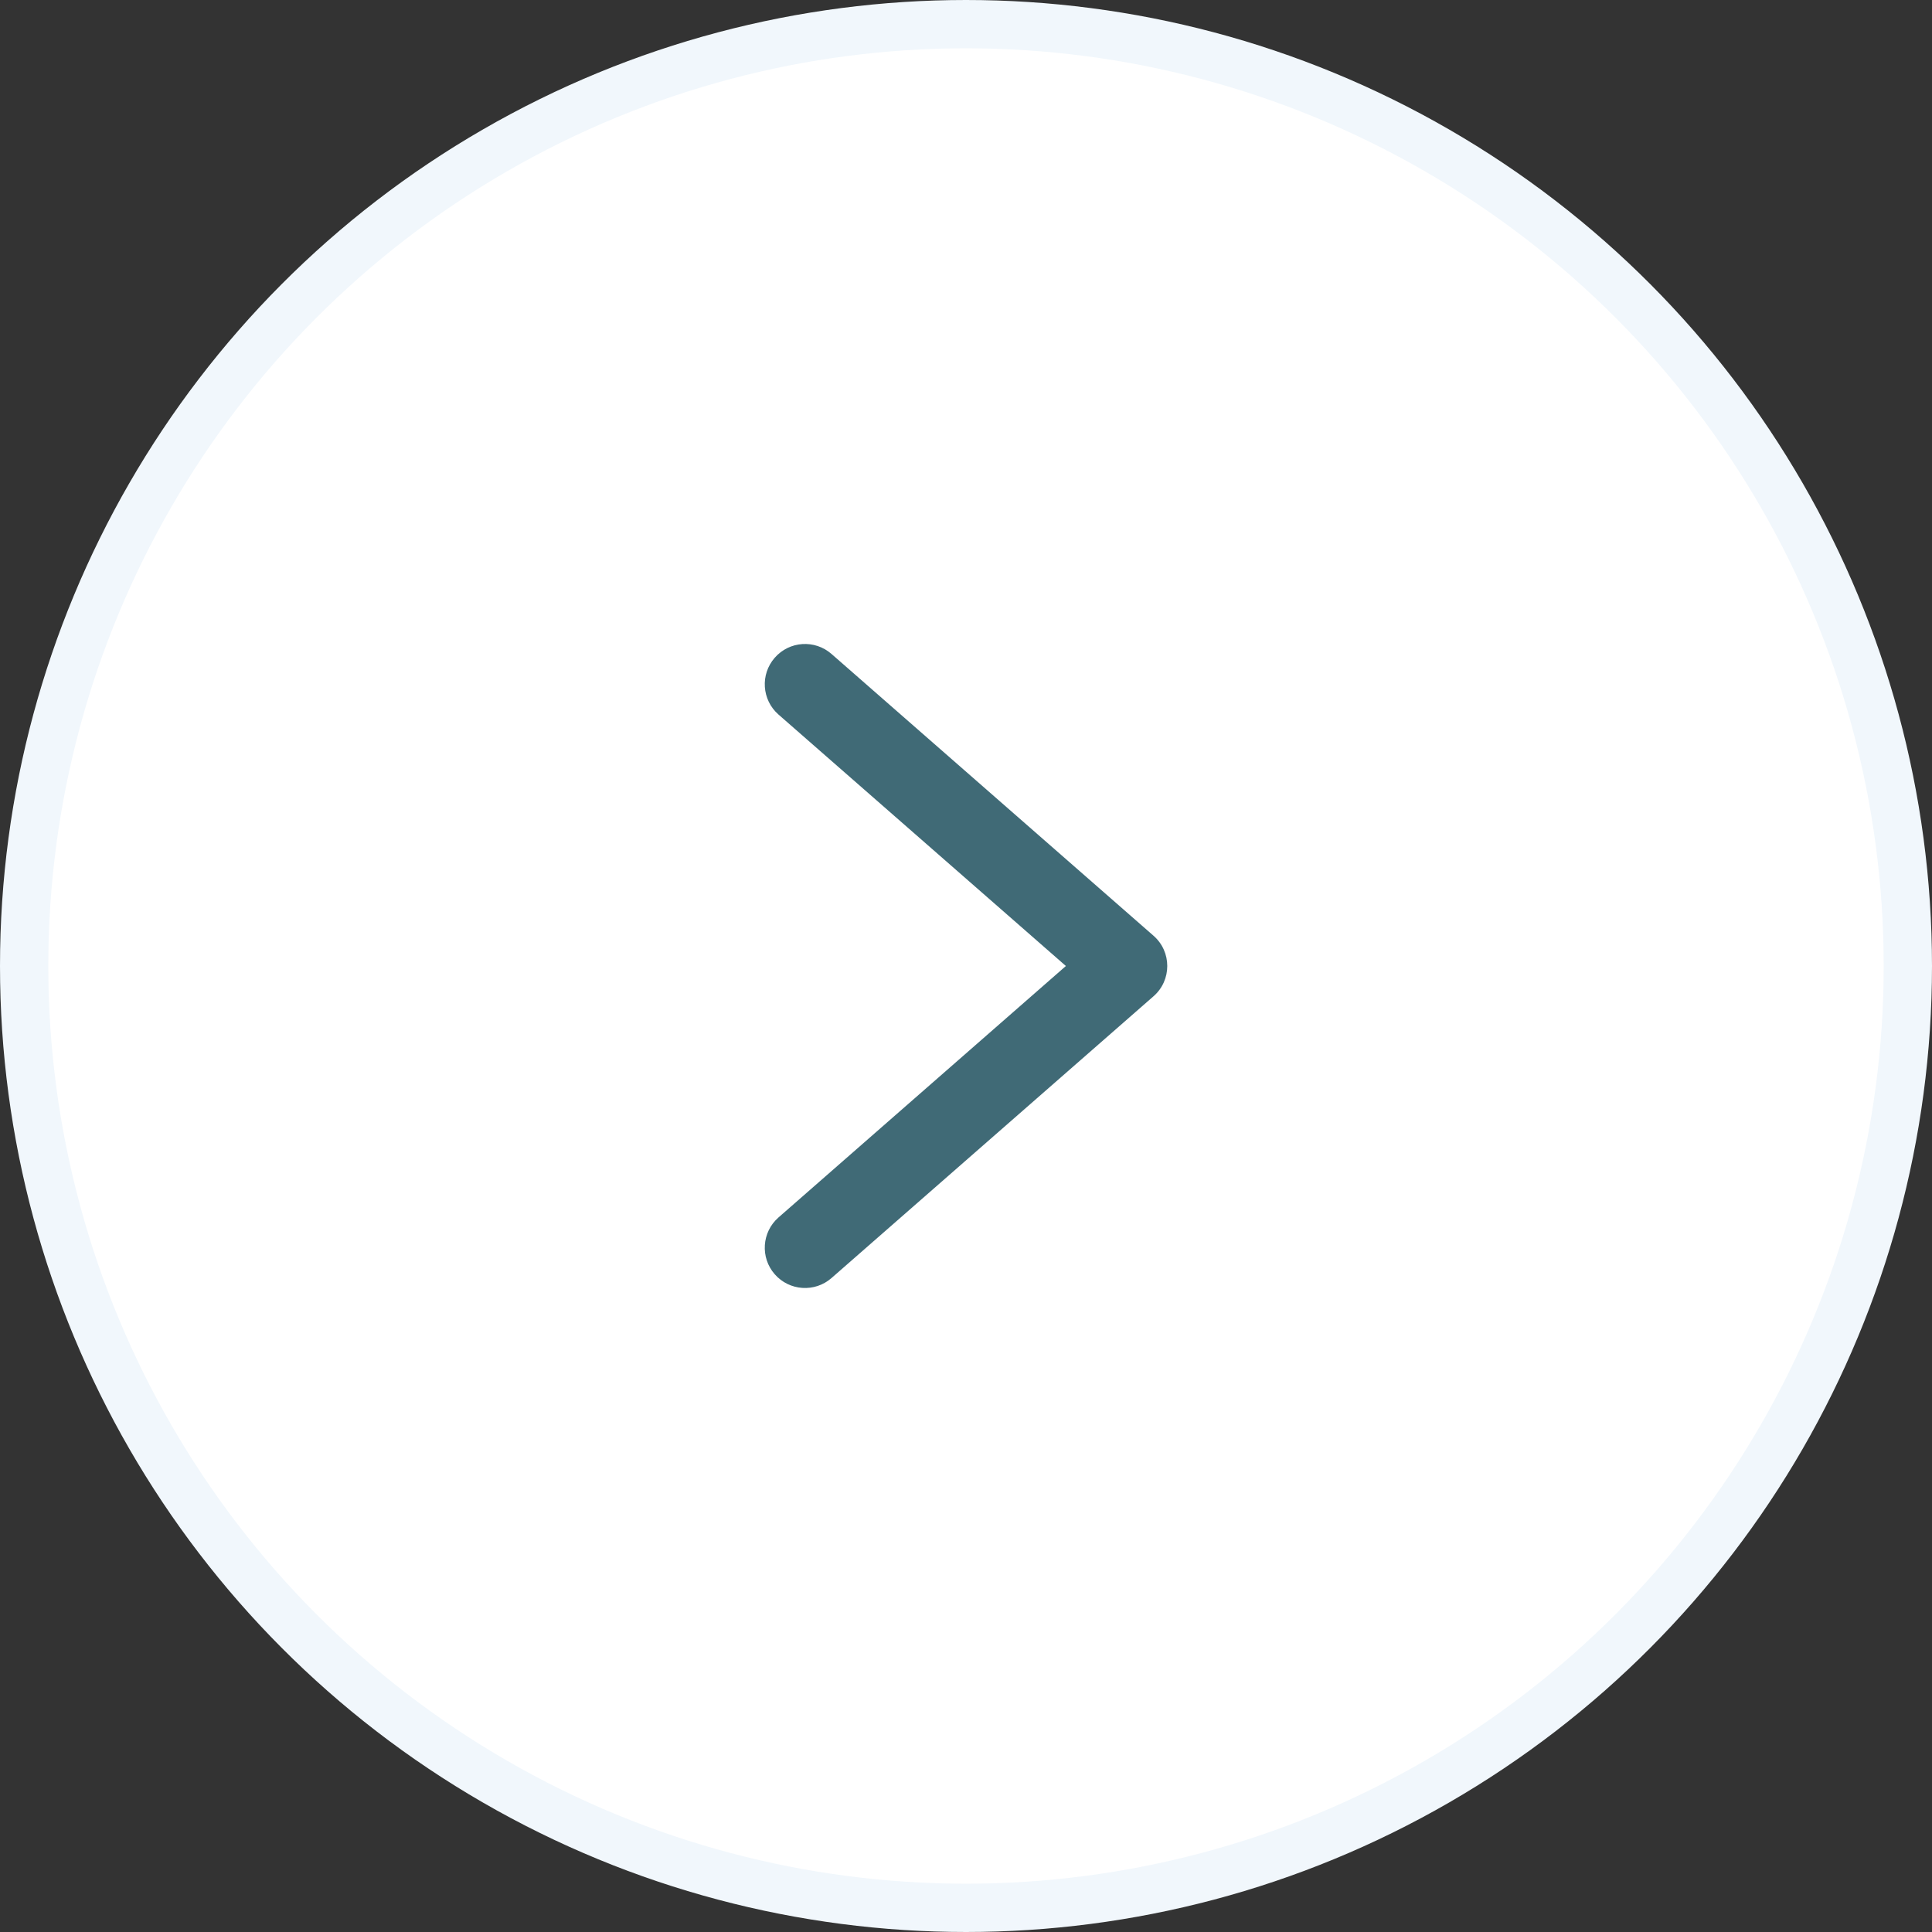<svg width="40" height="40" viewBox="0 0 40 40" fill="none" xmlns="http://www.w3.org/2000/svg">
<rect x="0" y="0" width="40" height="40" fill="#333333" stroke="none"/>
<circle cx="20" cy="20" r="19.5" fill="white" stroke="#F1F7FC"/>
<path fill-rule="evenodd" clip-rule="evenodd" d="M22.068 20L16.118 25.206C15.772 25.509 15.737 26.036 16.04 26.382C16.343 26.728 16.869 26.764 17.216 26.46L23.882 20.627C24.262 20.295 24.262 19.705 23.882 19.373L17.216 13.54C16.869 13.236 16.343 13.271 16.04 13.618C15.737 13.964 15.772 14.491 16.118 14.794L22.068 20Z" fill="#406A76"/>
</svg>
